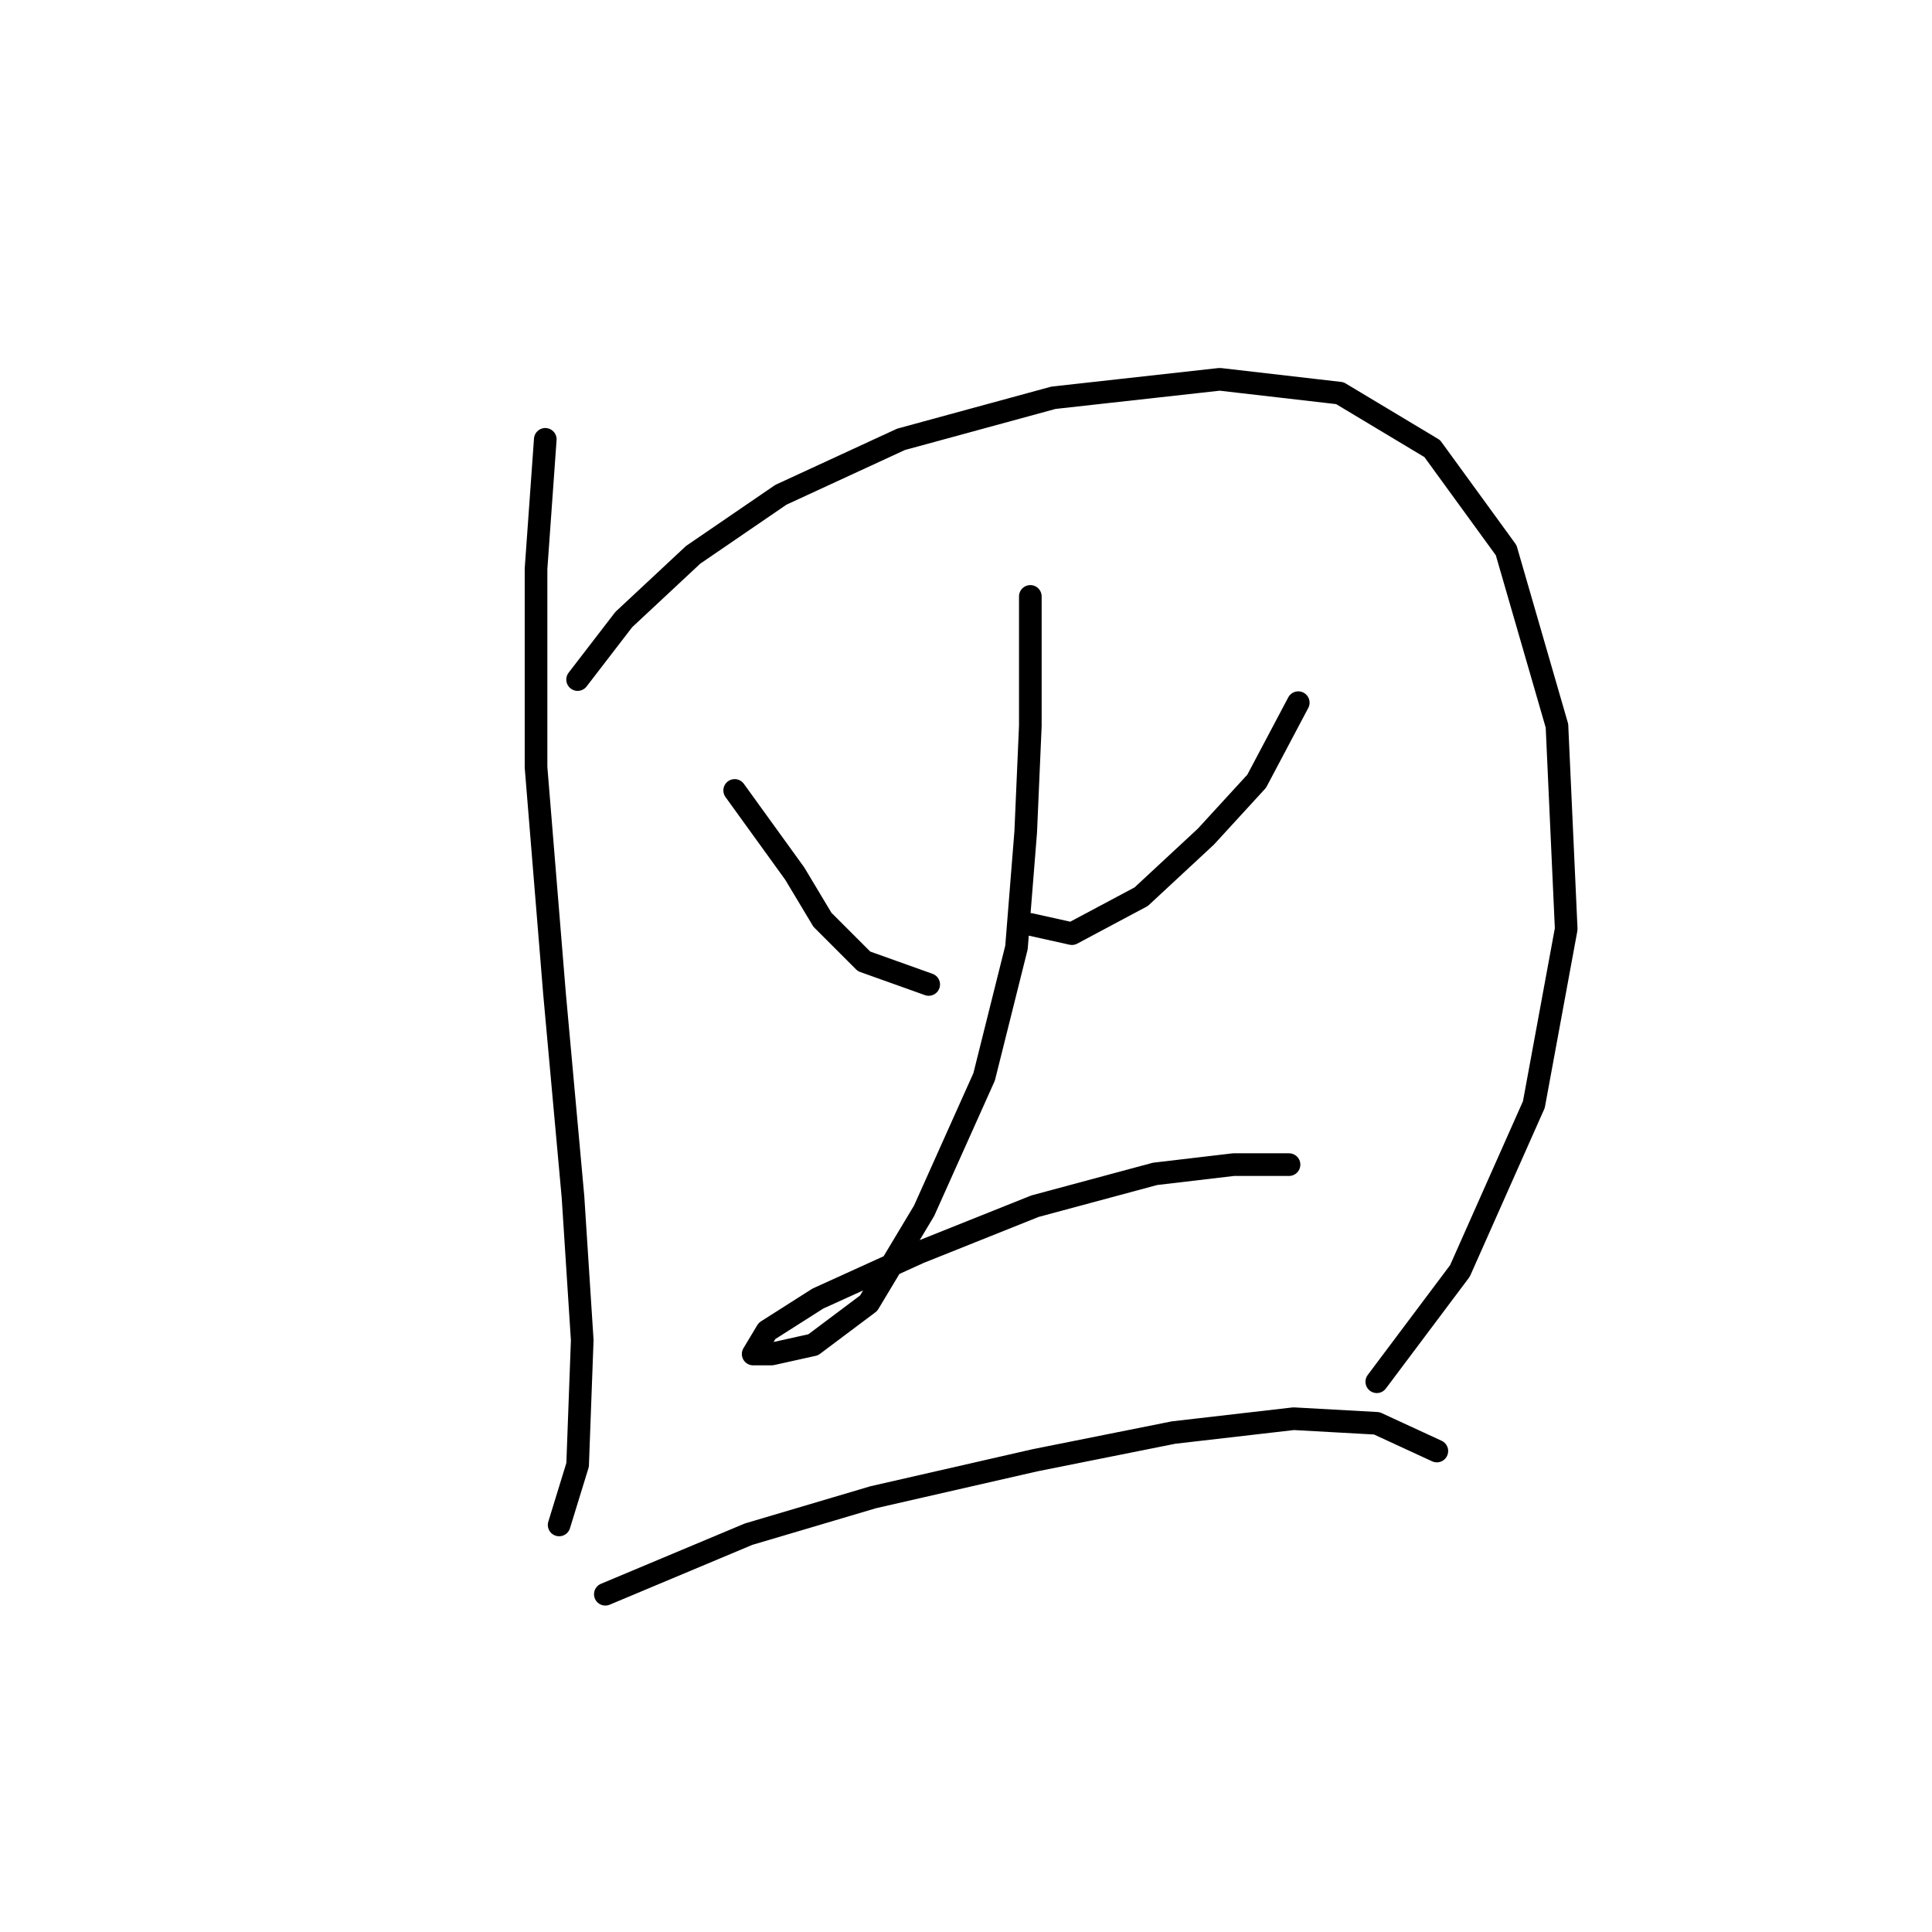 <?xml version="1.0" standalone="no"?>
    <svg width="256" height="256" xmlns="http://www.w3.org/2000/svg" version="1.1">
    <polyline stroke="black" stroke-width="3" stroke-linecap="round" fill="transparent" stroke-linejoin="round" points="72.253 58.216 71.028 75.356 71.028 101.677 73.477 131.67 75.925 158.603 77.149 177.579 76.537 194.106 74.089 202.063 74.089 202.063 " />
        <polyline stroke="black" stroke-width="3" stroke-linecap="round" fill="transparent" stroke-linejoin="round" points="76.537 90.046 82.659 82.089 91.84 73.519 103.47 65.562 119.385 58.216 139.585 52.707 161.621 50.259 177.536 52.095 189.778 59.441 199.572 72.907 206.305 96.168 207.53 123.1 203.245 146.361 193.451 168.397 182.433 183.088 182.433 183.088 " />
        <polyline stroke="black" stroke-width="3" stroke-linecap="round" fill="transparent" stroke-linejoin="round" points="97.349 104.737 105.307 115.755 108.979 121.876 114.488 127.385 123.058 130.446 123.058 130.446 " />
        <polyline stroke="black" stroke-width="3" stroke-linecap="round" fill="transparent" stroke-linejoin="round" points="172.027 93.107 166.518 103.513 159.785 110.858 151.215 118.816 142.034 123.713 136.524 122.488 136.524 122.488 " />
        <polyline stroke="black" stroke-width="3" stroke-linecap="round" fill="transparent" stroke-linejoin="round" points="136.524 79.028 136.524 96.168 135.912 110.246 134.688 125.549 130.403 142.688 122.446 160.439 115.1 172.682 107.755 178.191 102.246 179.415 99.798 179.415 101.634 176.354 108.367 172.07 121.834 165.948 137.137 159.827 153.052 155.543 163.457 154.318 170.803 154.318 170.803 154.318 " />
        <polyline stroke="black" stroke-width="3" stroke-linecap="round" fill="transparent" stroke-linejoin="round" points="80.21 211.245 99.186 203.287 115.713 198.39 137.137 193.494 155.5 189.821 171.415 187.985 182.433 188.597 190.39 192.269 190.39 192.269 " />
        </svg>